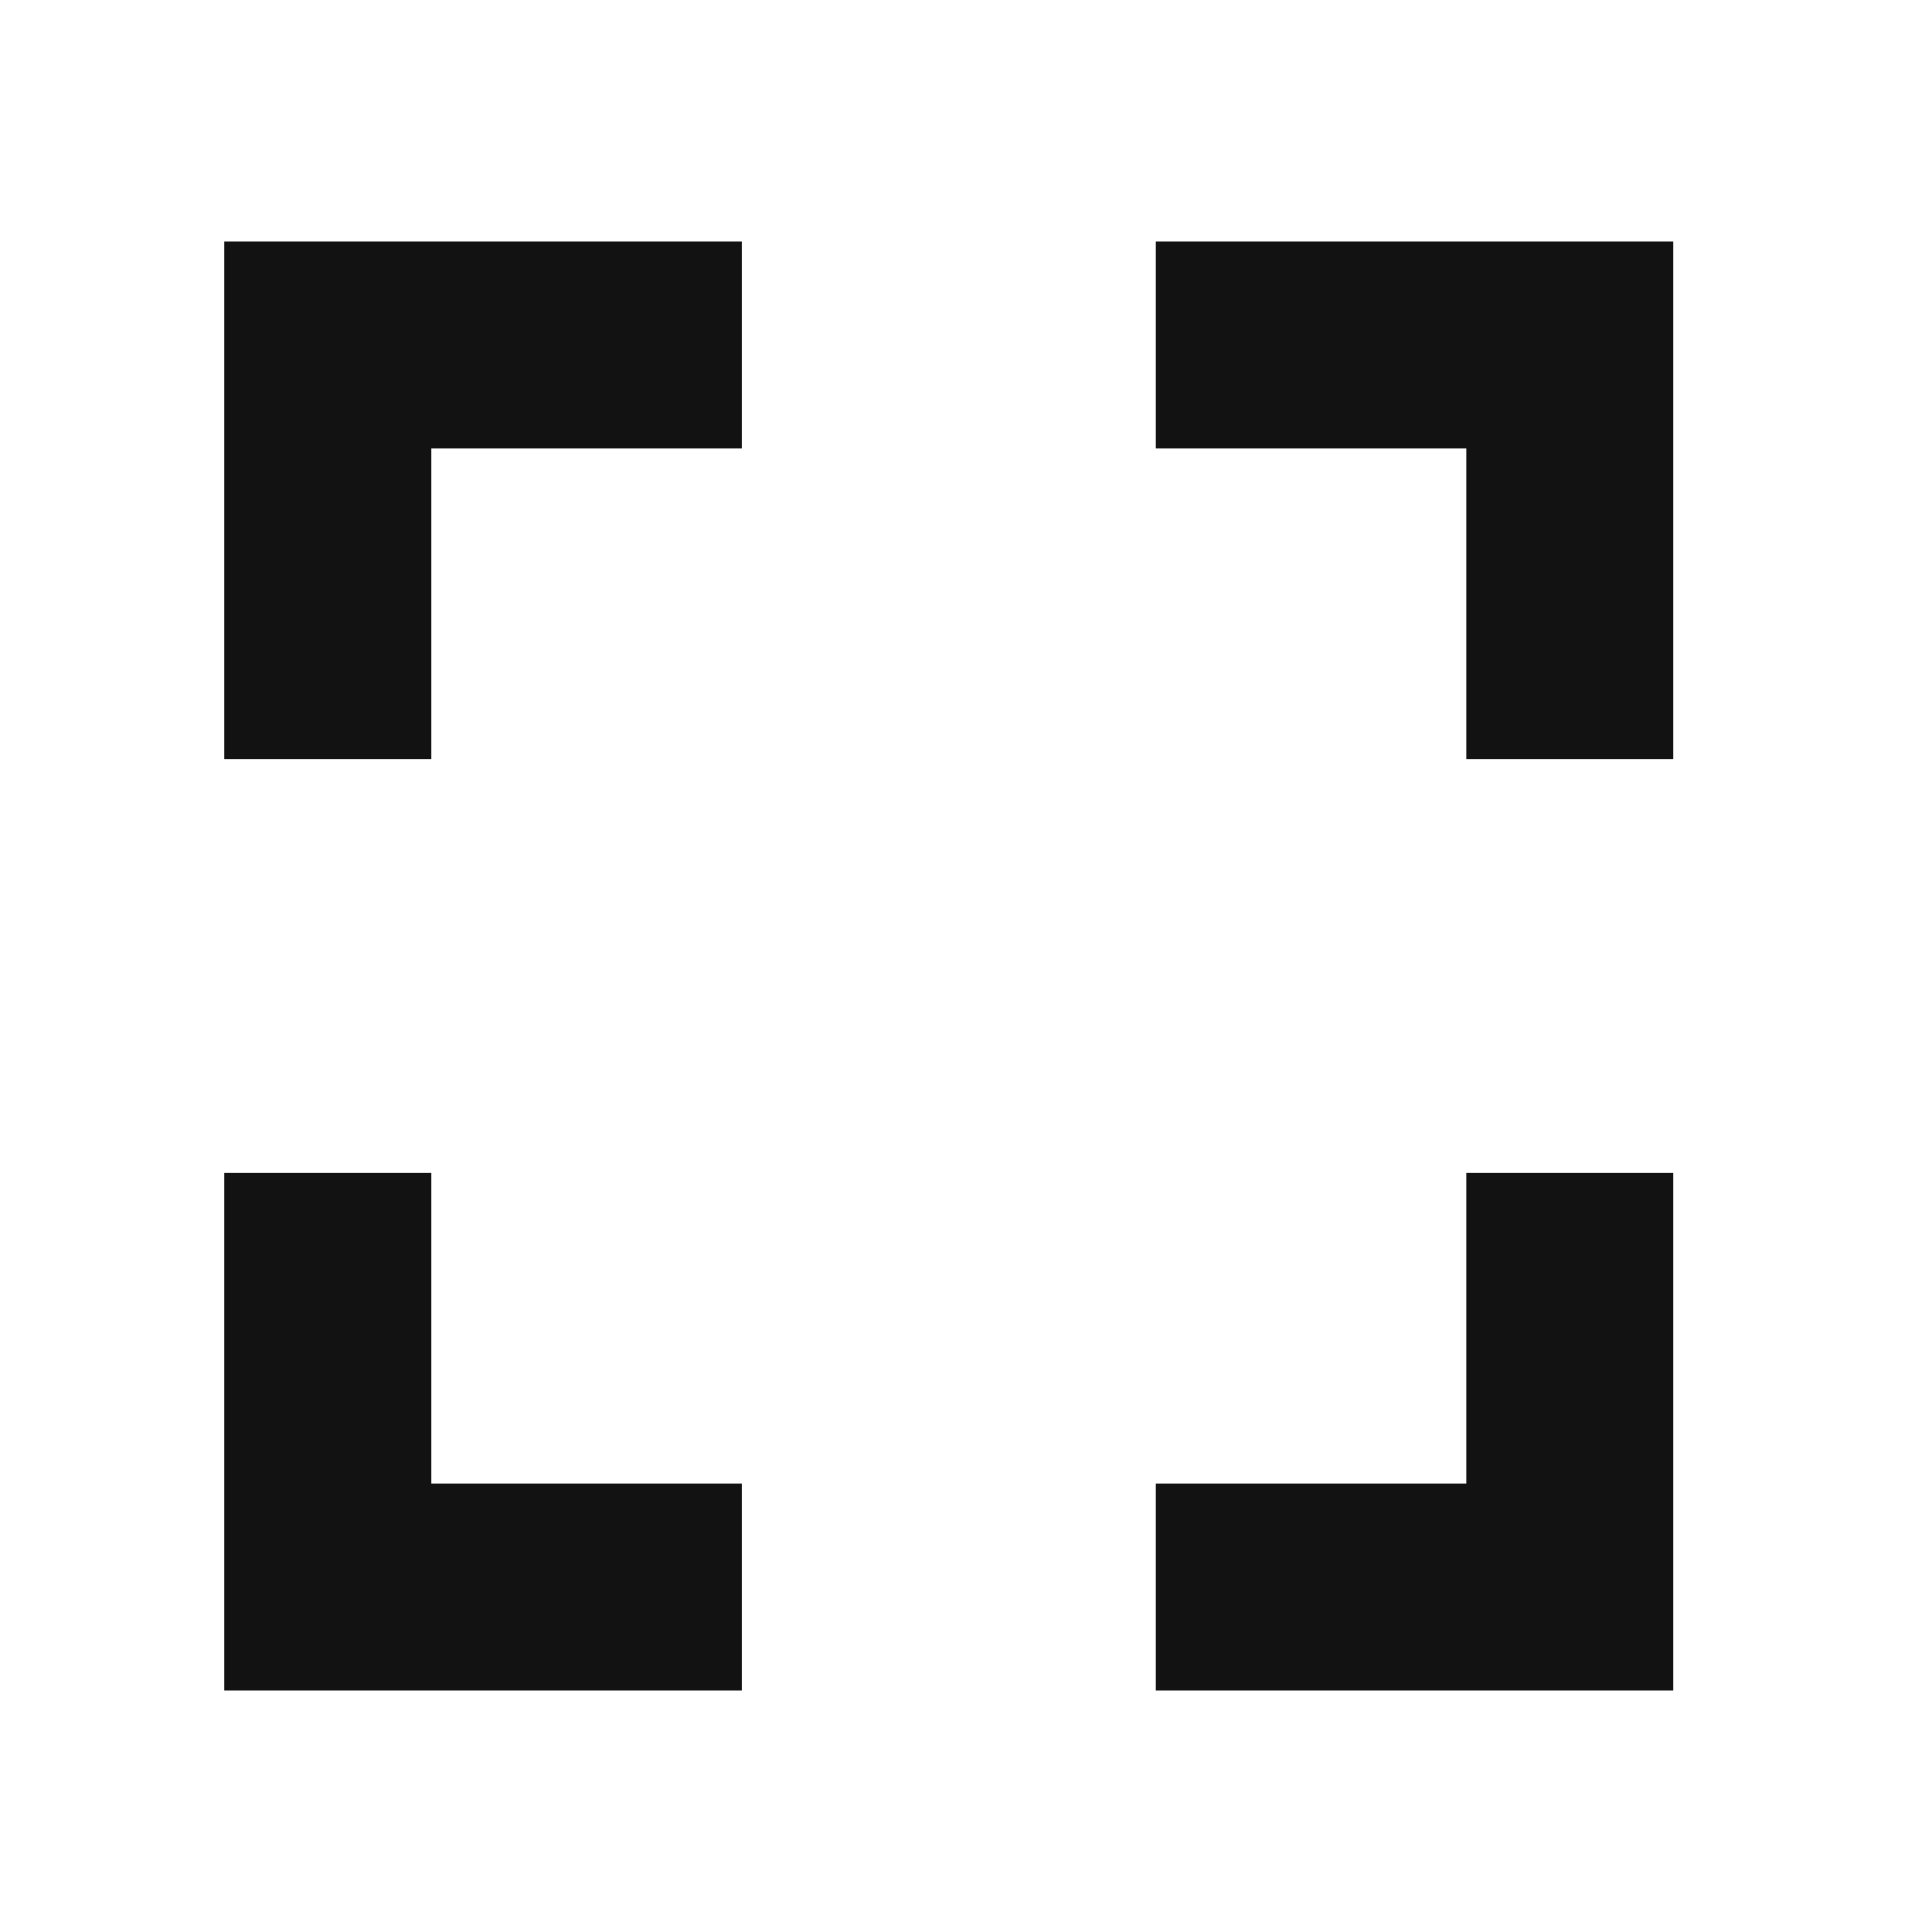 <svg width="24" height="24" viewBox="0 0 24 24" fill="none" xmlns="http://www.w3.org/2000/svg">
<path d="M5.358 14.571H2.786V21H9.215V18.429H5.358V14.571ZM2.786 9.429H5.358V5.571H9.215V3H2.786V9.429ZM18.215 18.429H14.358V21H20.786V14.571H18.215V18.429ZM14.358 3V5.571H18.215V9.429H20.786V3H14.358Z" fill="#121212"/>
</svg>
